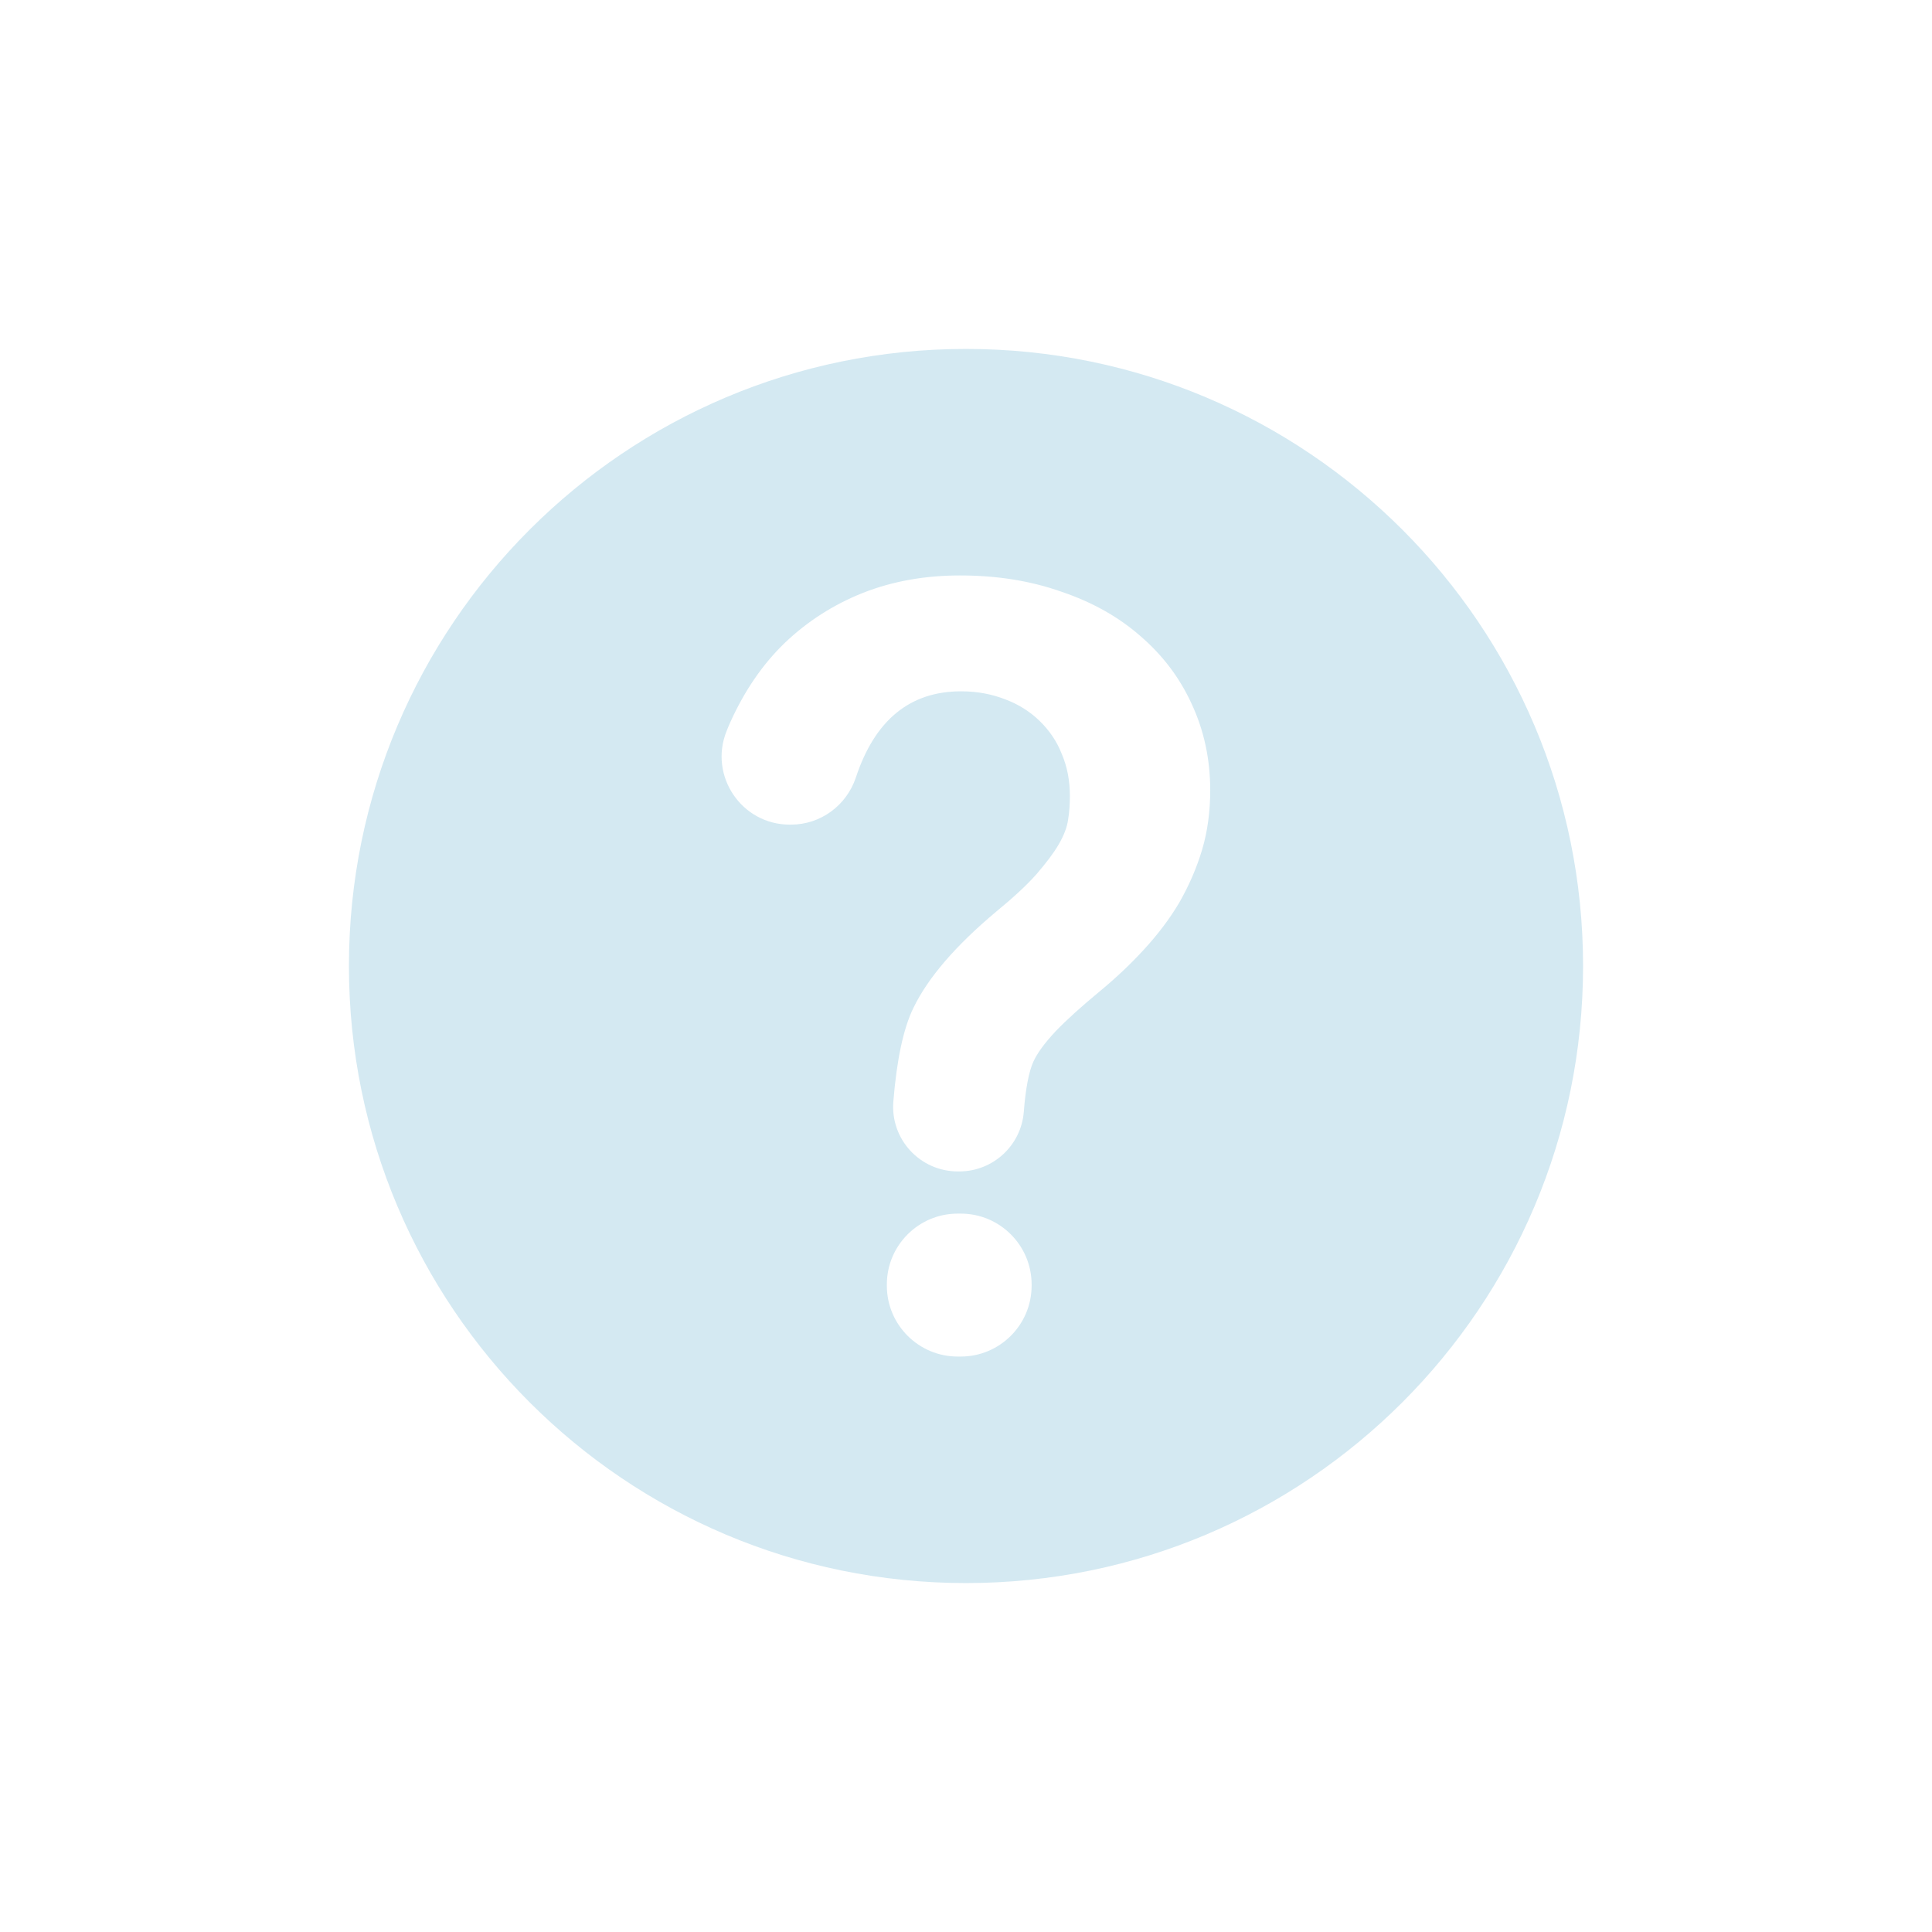<svg xmlns="http://www.w3.org/2000/svg" xmlns:xlink="http://www.w3.org/1999/xlink" width="30" height="30" viewBox="0 0 100 100"><g><g transform="translate(50 50) scale(0.69 0.69) rotate(0) translate(-50 -50)" style="fill:#D4E9F2"><svg fill="#D4E9F2" xmlns="http://www.w3.org/2000/svg" xmlns:xlink="http://www.w3.org/1999/xlink" version="1.1" x="0px" y="0px" viewBox="0 0 512 512" style="enable-background:new 0 0 512 512;" xml:space="preserve"><g><g><path d="M256,19c130.9,0,237,106.1,237,237S386.9,493,256,493S19,386.9,19,256S125.1,19,256,19z M346.7,211.3    c2.1-7.1,3.1-14.8,3.1-22.8c0-11.9-2.4-23-7.1-33.1c-4.6-10.1-11.2-18.8-19.7-26.1c-8.3-7.3-18.4-13-30.2-17    c-11.8-4.2-24.8-6.3-39.1-6.3c-13.4,0-25.9,2.2-37.3,6.7c-11.3,4.5-21.3,10.9-30,19.2c-8.5,8.2-15.4,18.3-20.8,30.2    c-0.6,1.3-1.1,2.5-1.6,3.8c-6.8,17.1,5.8,35.8,24.3,35.8c0.2,0,0.3,0,0.5,0c11.3,0,21.3-7.3,24.9-18.1    c7.3-22.1,20.8-33.1,40.4-33.1c6.3,0,11.9,1.1,17,3.1c5.1,1.9,9.5,4.7,13.2,8.3c3.7,3.6,6.6,7.8,8.5,12.7    c2.1,4.9,3.1,10.3,3.1,16.1c0,3.1-0.2,6.2-0.7,9.2c-0.4,2.8-1.6,6-3.6,9.4c-1.9,3.3-4.8,7.1-8.5,11.4c-3.7,4.2-8.9,9-15.6,14.5    c-15.5,13-26.1,25.3-31.7,36.9c-3.9,8-6.4,20-7.7,35.9c-1.2,14.5,10.2,26.9,24.8,26.9c0.2,0,0.3,0,0.5,0c13,0,23.8-10,24.8-22.9    c0.7-9.1,2-15.6,3.7-19.3c1.5-3.3,4.3-7.1,8.5-11.6c4.3-4.5,10-9.6,17-15.4c6.3-5.2,12-10.6,17.2-16.3c5.2-5.7,9.7-11.6,13.4-17.9    C341.7,225,344.6,218.3,346.7,211.3z M281.2,378.8c0-0.2,0-0.4,0-0.5c0-15-12.2-27.2-27.2-27.2h-1.2c-15,0-27.2,12.2-27.2,27.2    v0.5c0,15,12.2,27.2,27.2,27.2h1.2C269,406,281.2,393.8,281.2,378.8z"></path></g></g></svg></g></g></svg>
